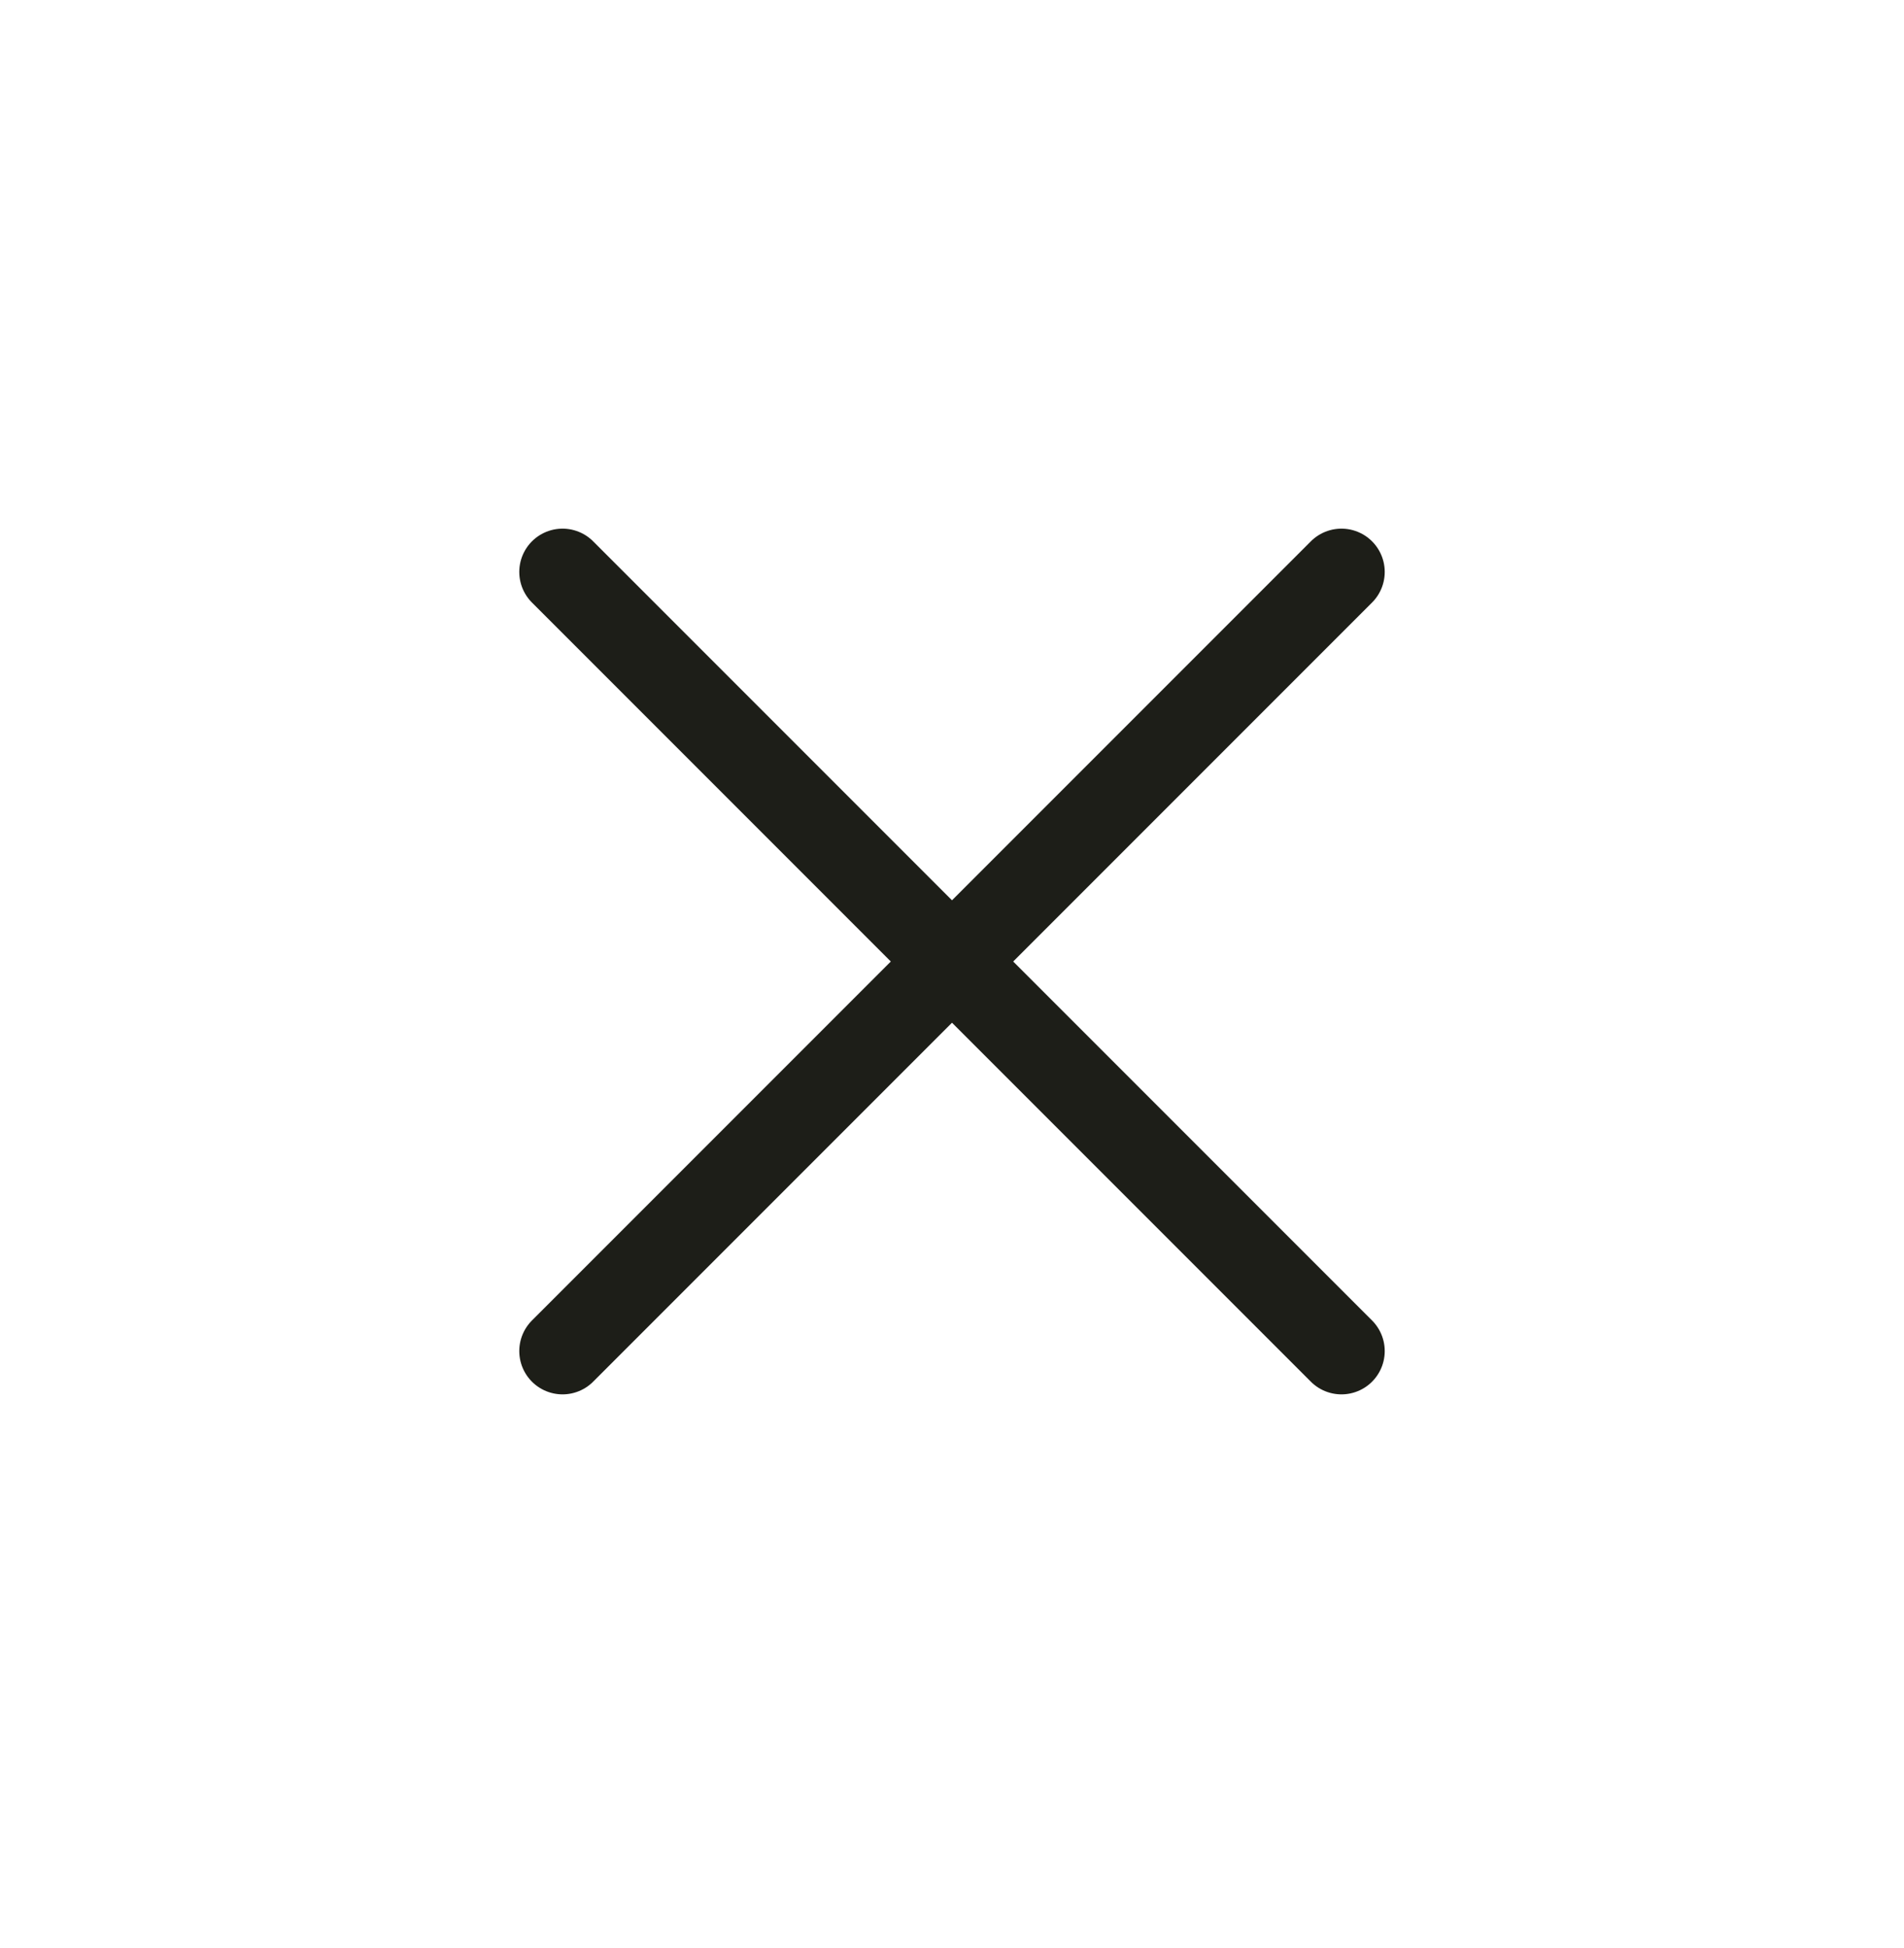 <svg width="44" height="45" viewBox="0 0 44 45" fill="none" xmlns="http://www.w3.org/2000/svg">
<path d="M31 31.213L22 22.213M22 22.213L13 13.213M22 22.213L31 13.213M22 22.213L13 31.213" stroke="#1D1E18" stroke-width="2" stroke-linecap="round" stroke-linejoin="round"/>
</svg>
